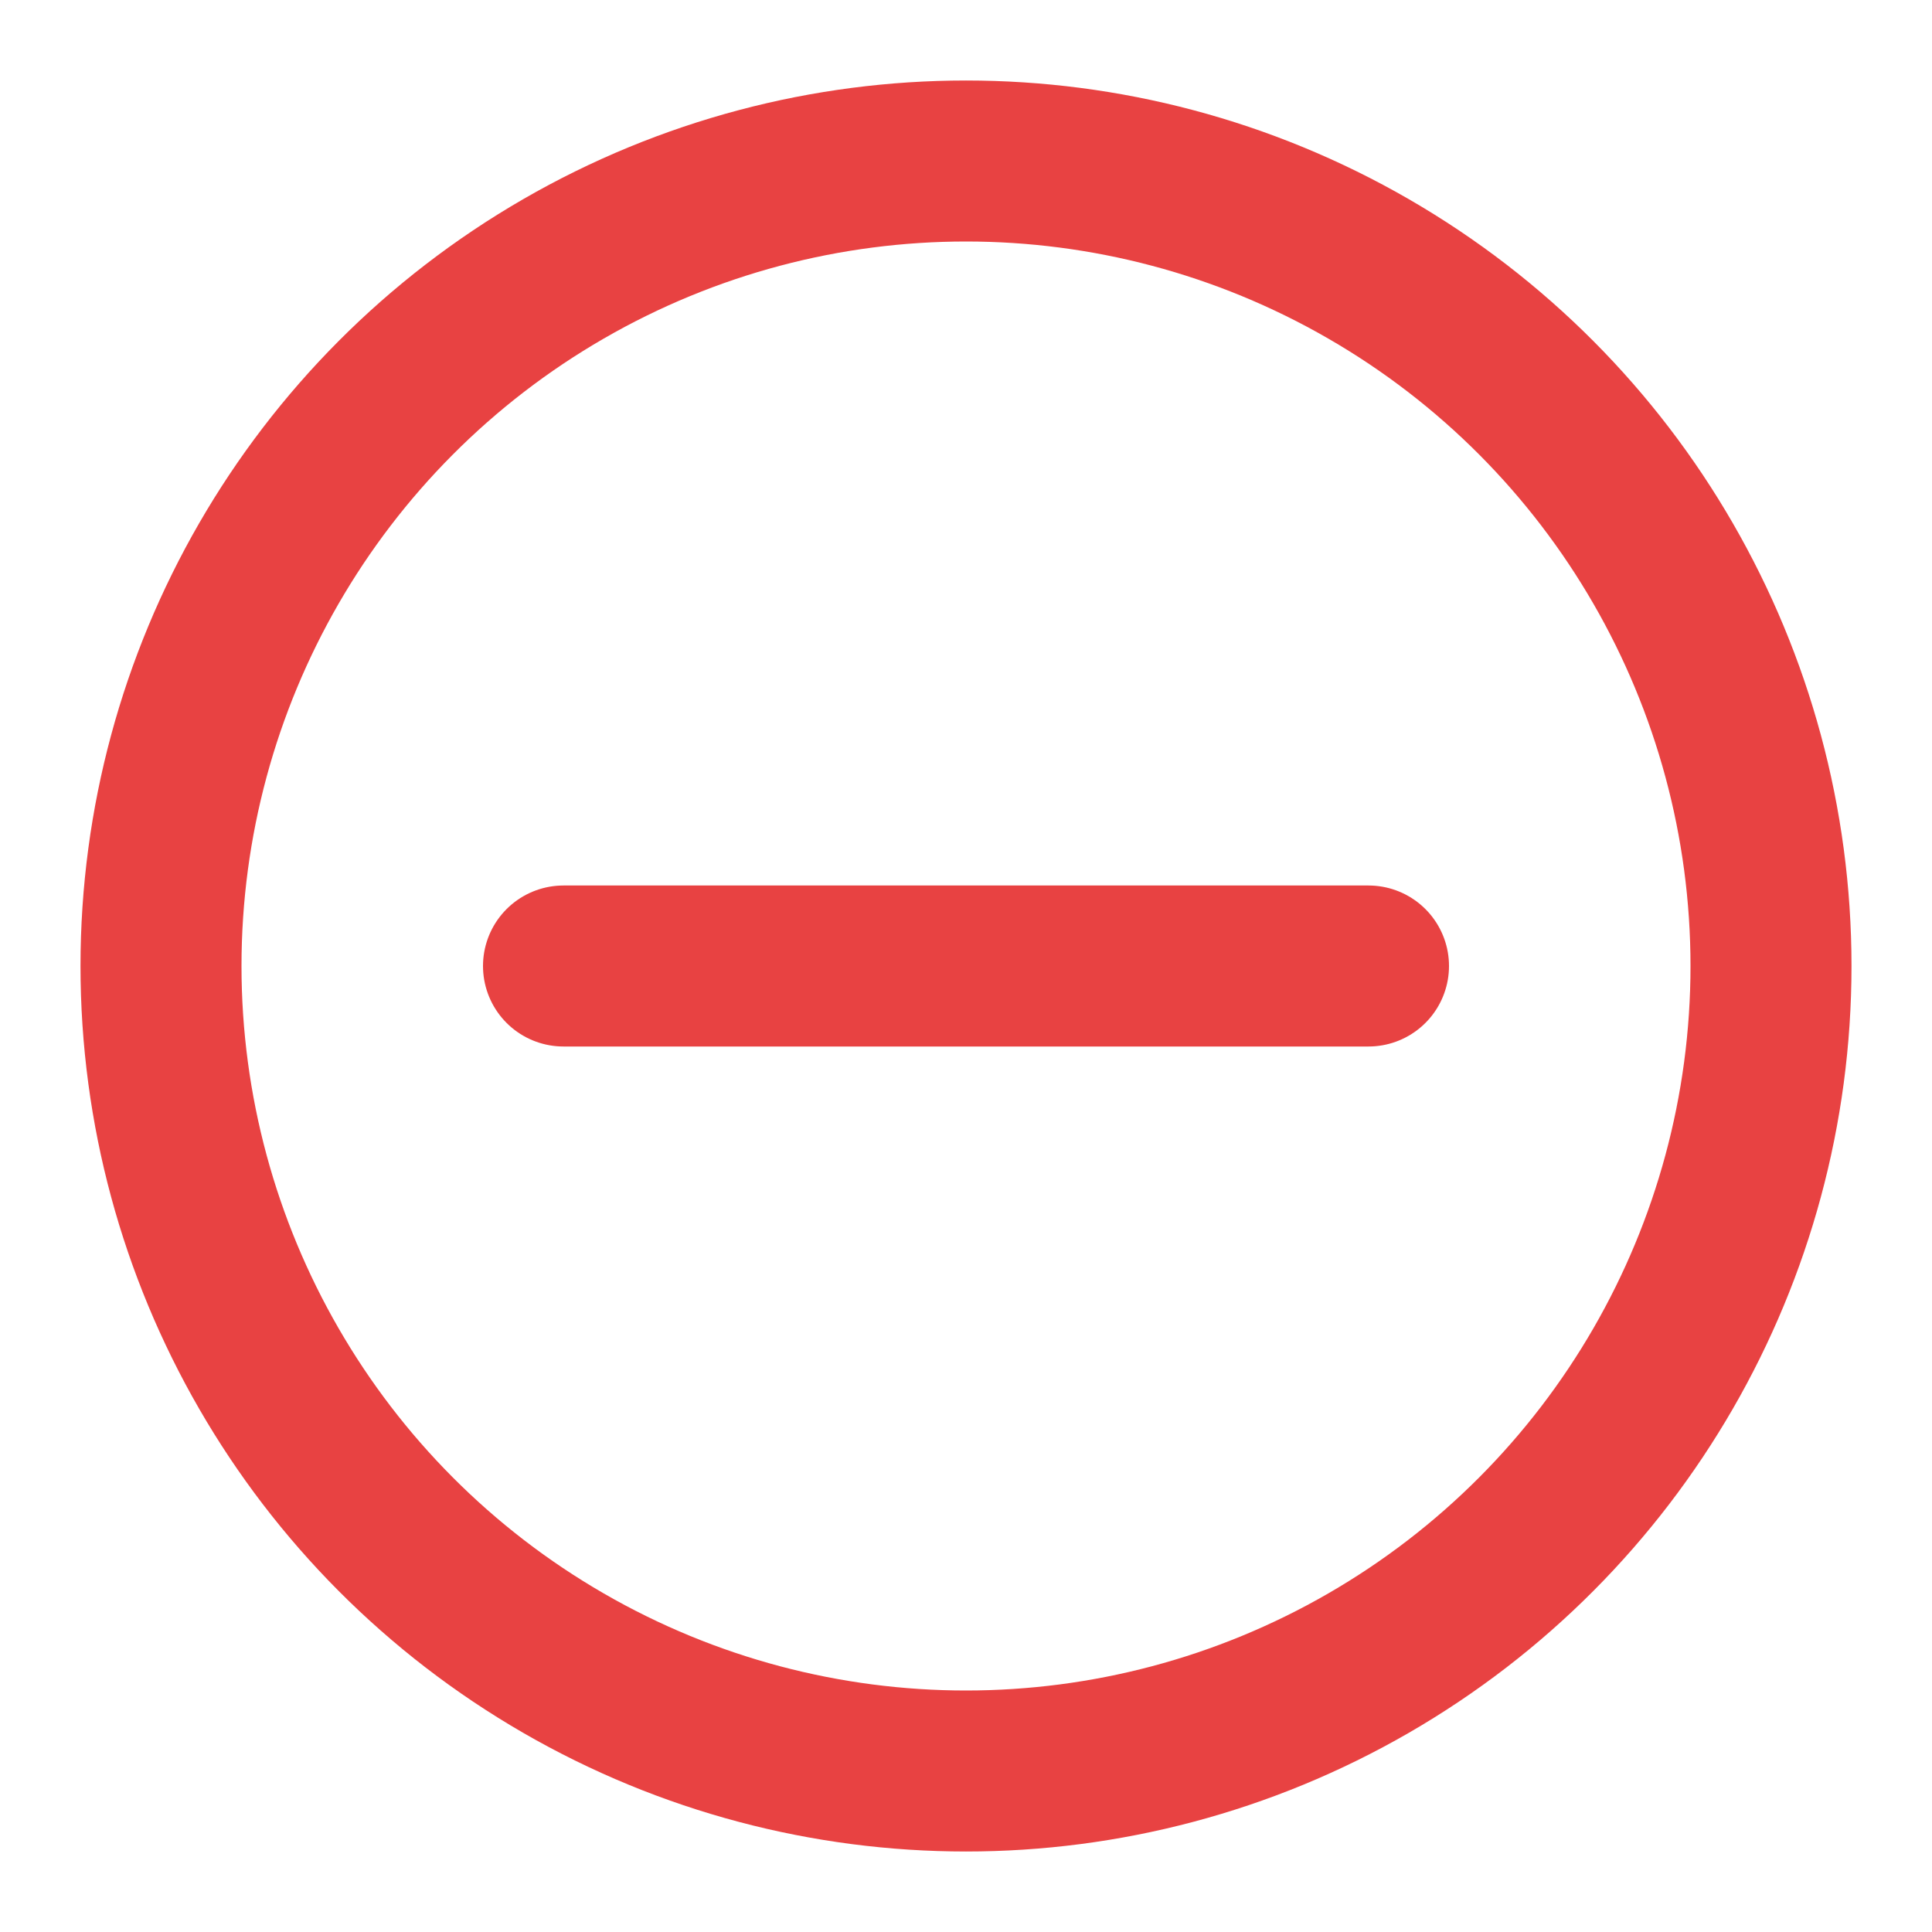<svg width="24" height="24" viewBox="0 0 24 24" fill="none" xmlns="http://www.w3.org/2000/svg">
<path d="M7 12H17" stroke="#e84242" stroke-width="2" stroke-linecap="round" stroke-linejoin="round"/>
<circle cx="12" cy="12" r="10" stroke="#e84242" stroke-width="2" stroke-linecap="round" stroke-linejoin="round"/>
</svg>
